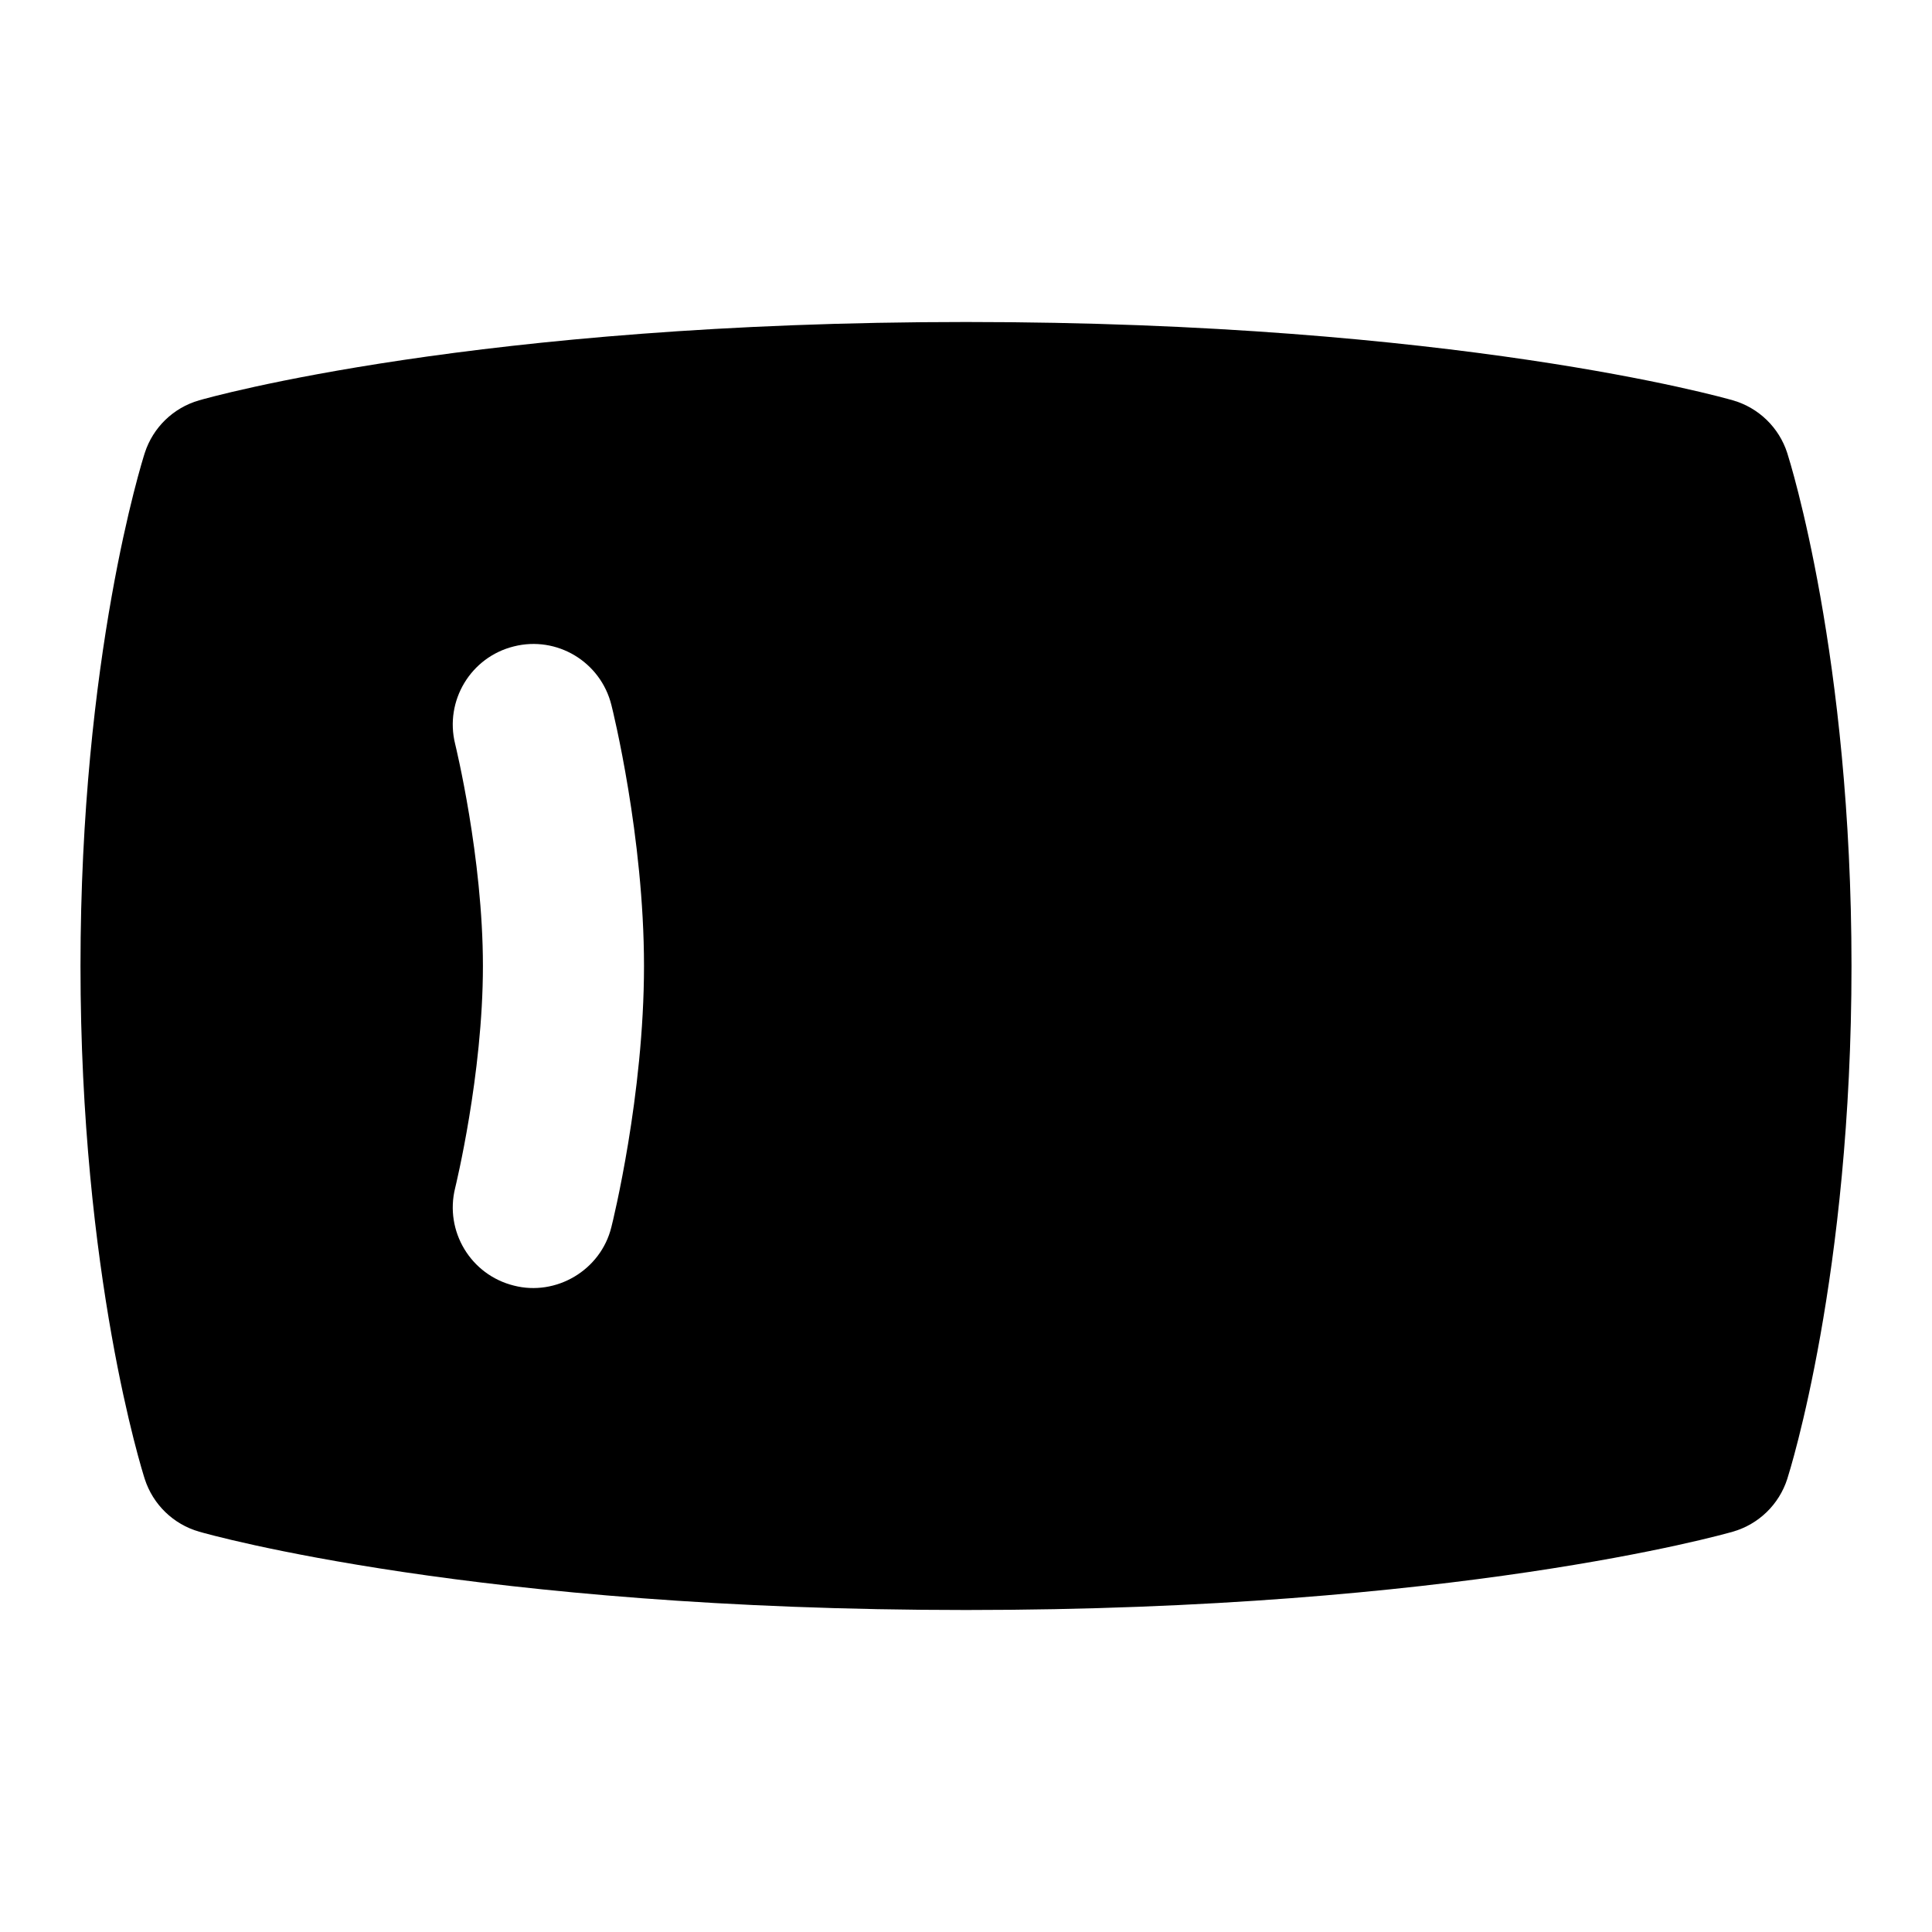 <svg id="Layer_1" viewBox="0 0 24 24" xmlns="http://www.w3.org/2000/svg" data-name="Layer 1"><path d="m22.202 5.628c-.102-.317-.355-.563-.676-.655-.138-.04-3.455-.973-9.526-.973s-9.388.933-9.526.973c-.321.092-.574.338-.676.655-.032.101-.798 2.526-.798 6.372s.766 6.271.798 6.372c.102.317.355.563.676.655.138.04 3.455.973 9.526.973s9.388-.933 9.526-.973c.321-.092.574-.338.676-.655.032-.101.798-2.526.798-6.372s-.766-6.271-.798-6.372zm-14.607 9.614c-.132.54-.69.863-1.212.728-.536-.133-.862-.676-.729-1.212.003-.014.345-1.405.345-2.758s-.342-2.744-.345-2.758c-.133-.536.193-1.079.729-1.212.534-.135 1.078.19 1.212.728.017.065.405 1.638.405 3.242s-.388 3.177-.405 3.242z"/></svg>